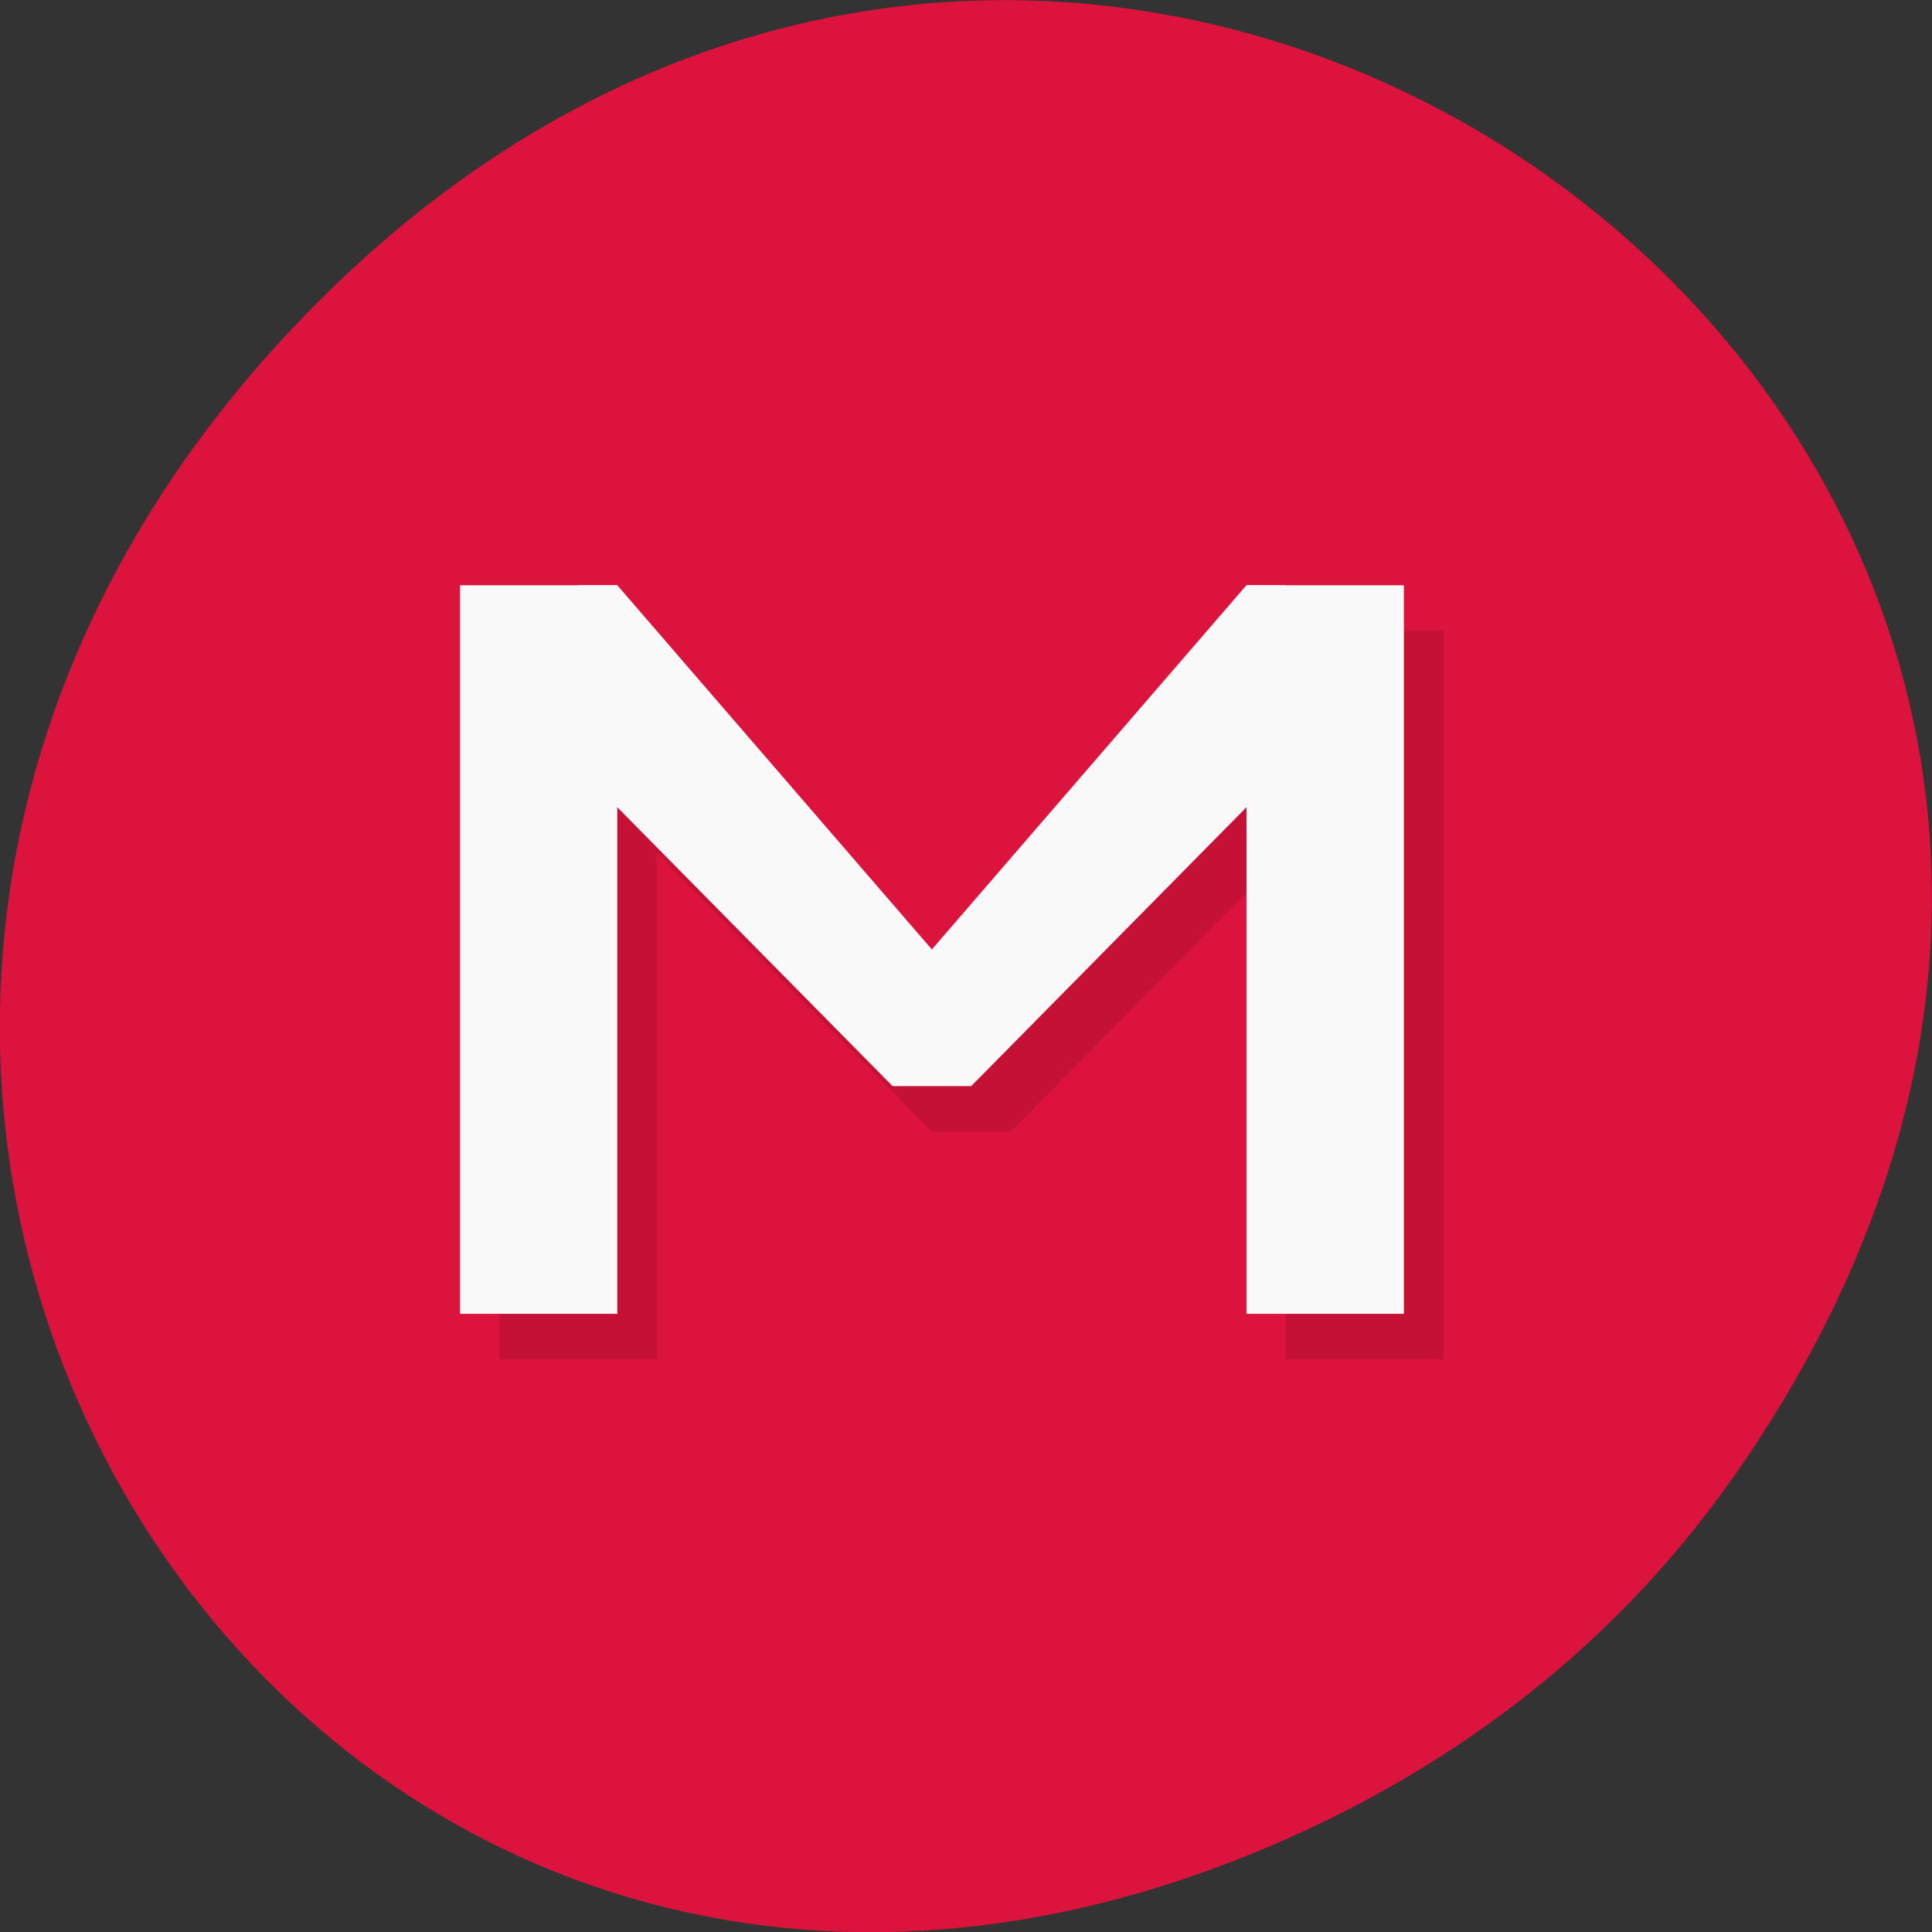 <svg xmlns="http://www.w3.org/2000/svg" xmlns:xlink="http://www.w3.org/1999/xlink" viewBox="0 0 48 48"><rect x="0" y="0" width="48" height="48" fill="#333333" stroke="none"/><defs><g id="5" clip-path="url(#4)"><path d="m 12.406 33.773 v -18.1 h 3.906 v 18.1"/><path d="m 31.945 33.773 v -18.1 h 3.91 v 18.1"/><path d="m 15.336 15.672 h 0.977 l 7.816 9.05 l 7.816 -9.05 h 0.98 v 4.523 l -7.816 7.922 h -1.957 l -7.816 -7.922"/></g><clipPath id="7"><path d="m 30 14 h 5 v 19 h -5"/></clipPath><clipPath id="6"><path d="m 11 14 h 5 v 19 h -5"/></clipPath><clipPath id="8"><path d="m 14 14 h 18 v 13 h -18"/></clipPath><clipPath id="4"><path d="M 0,0 H48 V48 H0 z"/></clipPath><clipPath id="0"><path d="m 0 0 h 46 v 48 h -46"/></clipPath><clipPath id="1"><path d="m 45.625 23.59 c 0 14.375 -10.07 26.02 -22.473 26.02 c -12.402 0 -22.473 -11.645 -22.473 -26.02 c 0 -14.375 10.07 -26.02 22.473 -26.02 c 12.406 0 22.473 11.645 22.473 26.02"/></clipPath><filter id="2" filterUnits="objectBoundingBox" x="0" y="0" width="48" height="48"><feColorMatrix type="matrix" in="SourceGraphic" values="0 0 0 0 1 0 0 0 0 1 0 0 0 0 1 0 0 0 1 0"/></filter><mask id="3"><g filter="url(#2)"><path fill-opacity="0.102" d="M 0,0 H48 V48 H0 z"/></g></mask></defs><path d="m 43.05 36.719 c 17.262 -24.547 -14.613 -49.42 -34.945 -29.418 c -19.16 18.844 -1.398 48.13 22.441 38.973 c 4.973 -1.91 9.336 -5.05 12.504 -9.555" fill="#dc133c"/><g clip-path="url(#0)"><g clip-path="url(#1)"><use xlink:href="#5" mask="url(#3)"/></g></g><g clip-path="url(#6)"><g clip-path="url(#1)"><path d="m 11.43 32.641 v -18.1 h 3.906 v 18.1" fill="#f9f9f9"/></g></g><g clip-path="url(#7)"><g clip-path="url(#1)"><path d="m 30.969 32.641 v -18.1 h 3.91 v 18.1" fill="#f9f9f9"/></g></g><g clip-path="url(#8)"><g clip-path="url(#1)"><path d="m 14.359 14.539 h 0.977 l 7.816 9.05 l 7.816 -9.05 h 0.977 v 4.527 l -7.816 7.918 h -1.953 l -7.816 -7.918" fill="#f9f9f9"/></g></g></svg>